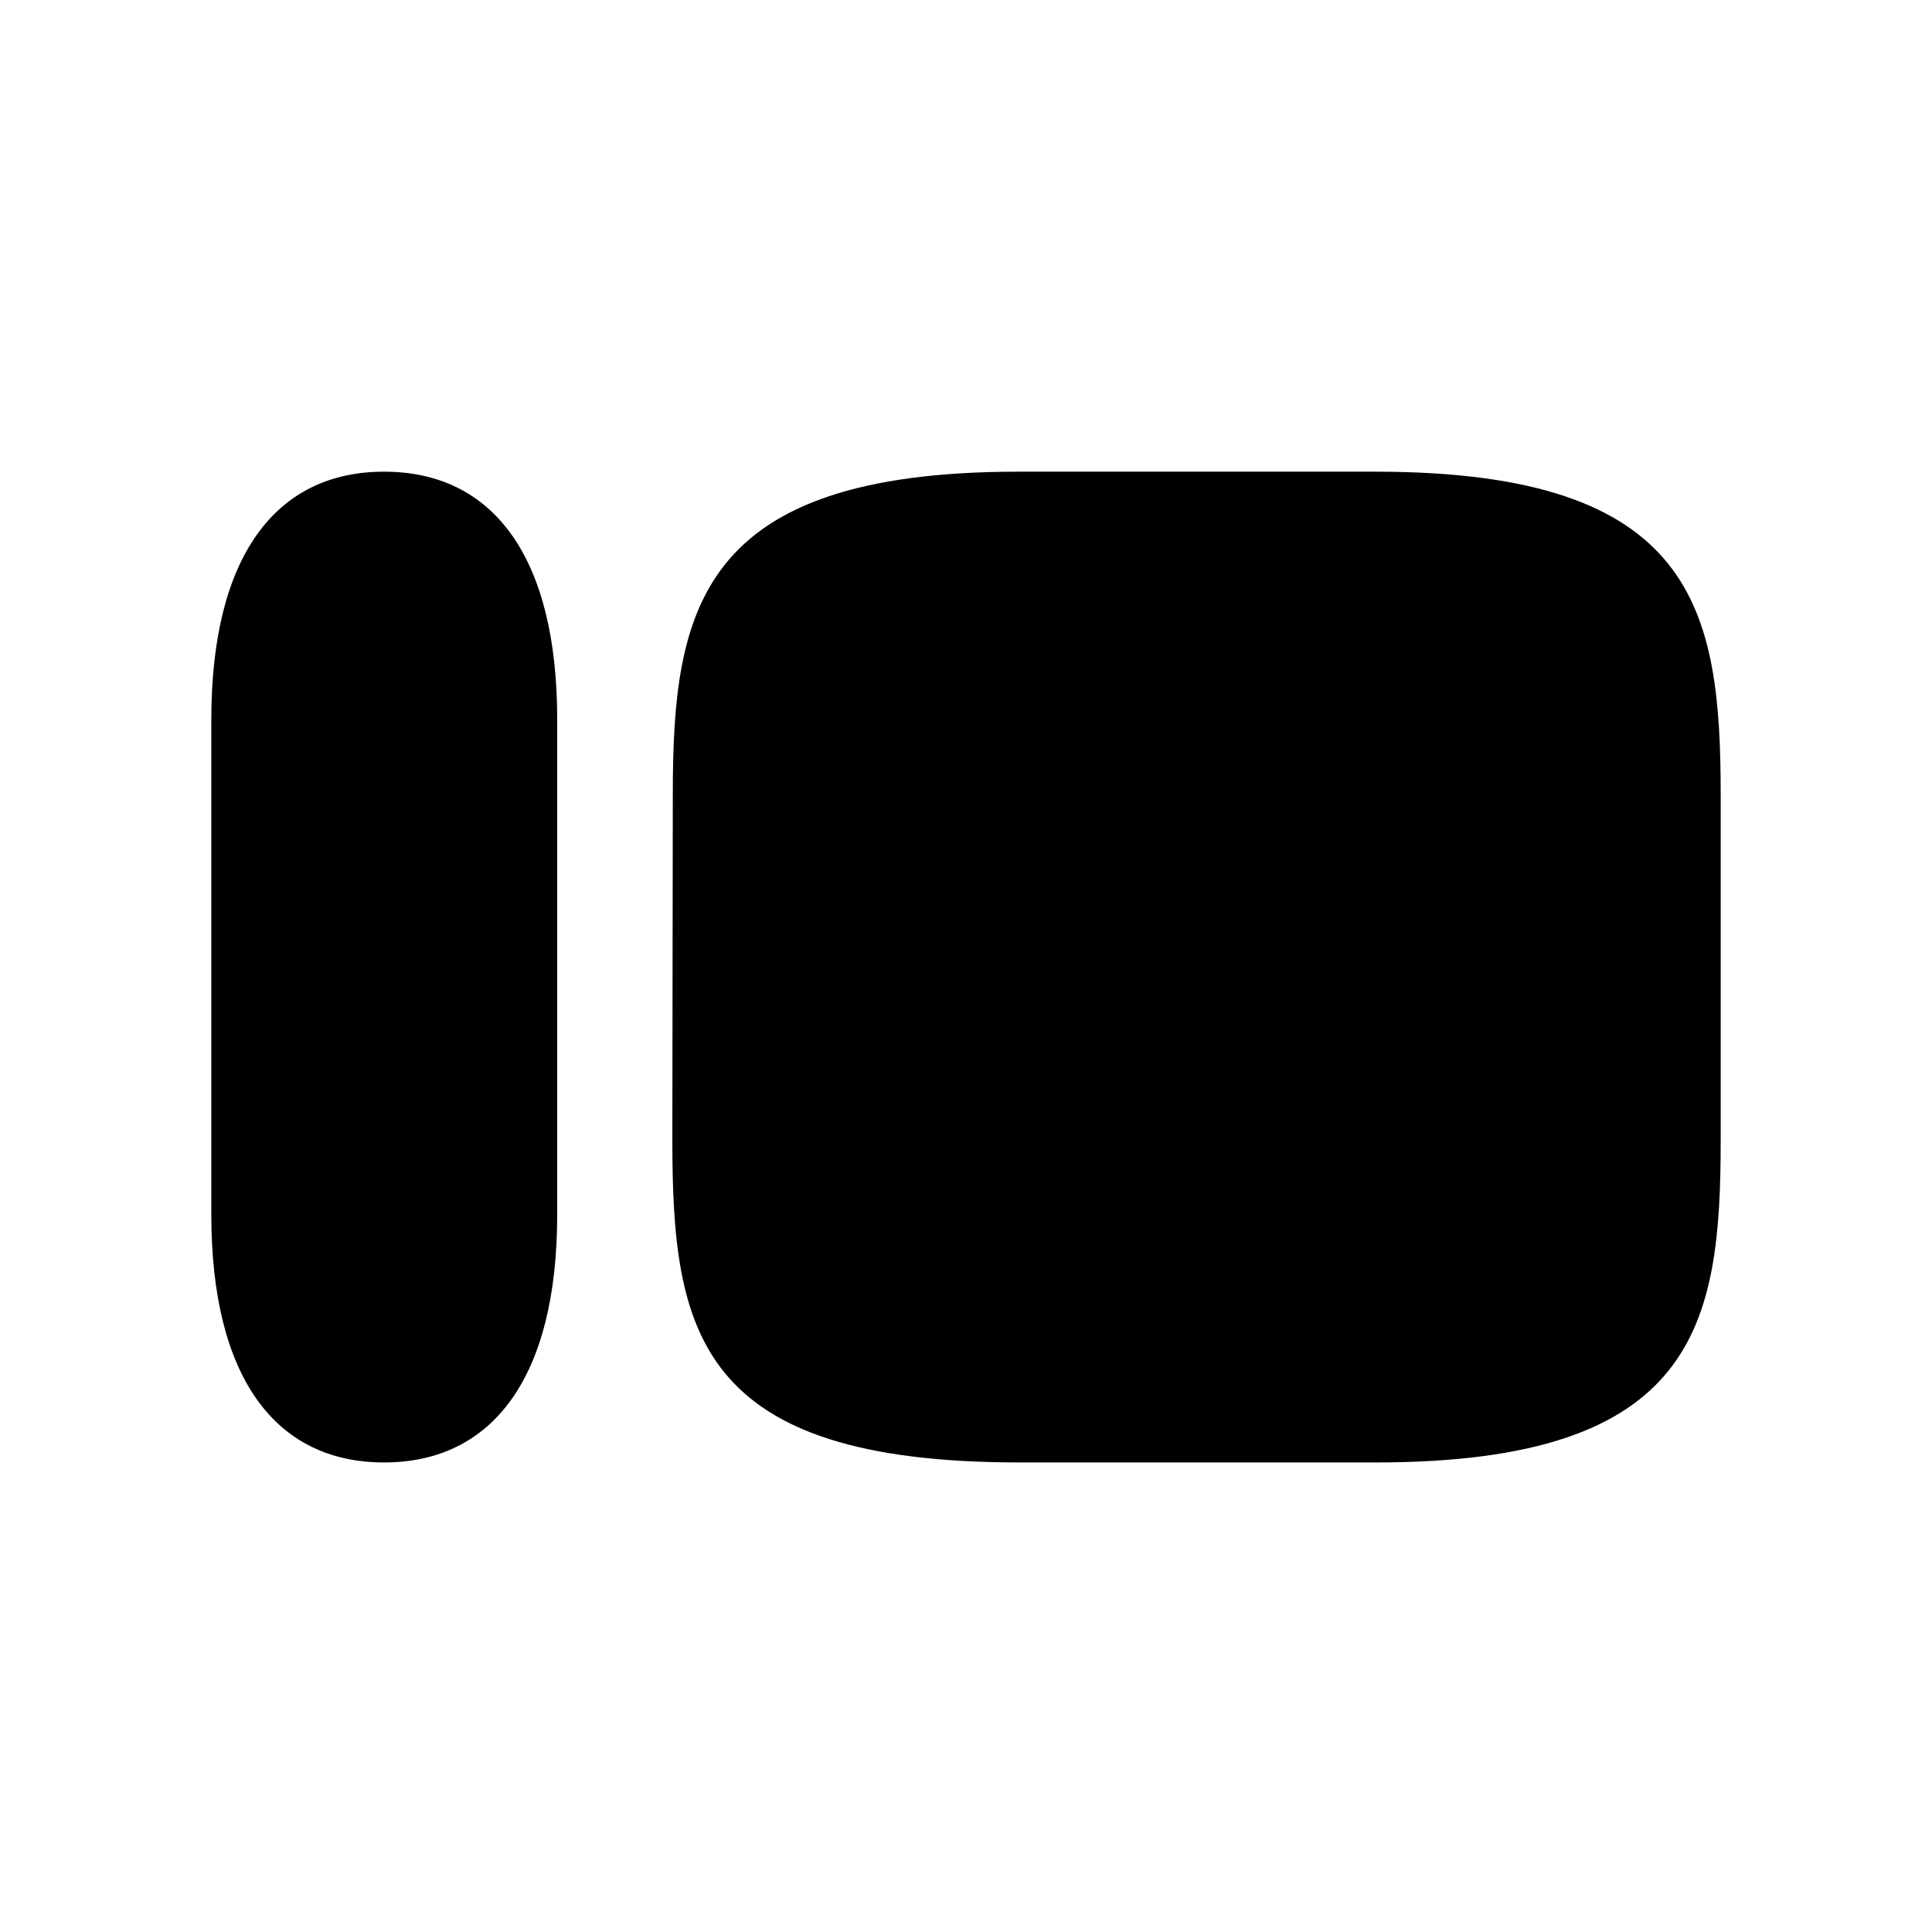 <svg width="512" height="512" viewBox="0 0 512 512" fill="none" xmlns="http://www.w3.org/2000/svg">
<rect width="512" height="512" fill="white"/>
<path fill-rule="evenodd" clip-rule="evenodd" d="M56 190.703C56 147.393 73.102 125 101.771 125C130.562 125 147.664 147.393 147.664 190.703V321.863C147.664 365.172 130.439 387.565 101.771 387.565C73.102 387.565 56 365.172 56 321.863V190.703ZM364.582 125H269.842C184.945 125 178.301 161.666 178.301 210.635L178.178 301.93C178.178 352.868 184.576 387.565 270.211 387.565H364.582C449.725 387.565 456 351.023 456 302.176V210.758C456 161.666 449.479 125 364.582 125Z" fill="black"/>
</svg>
